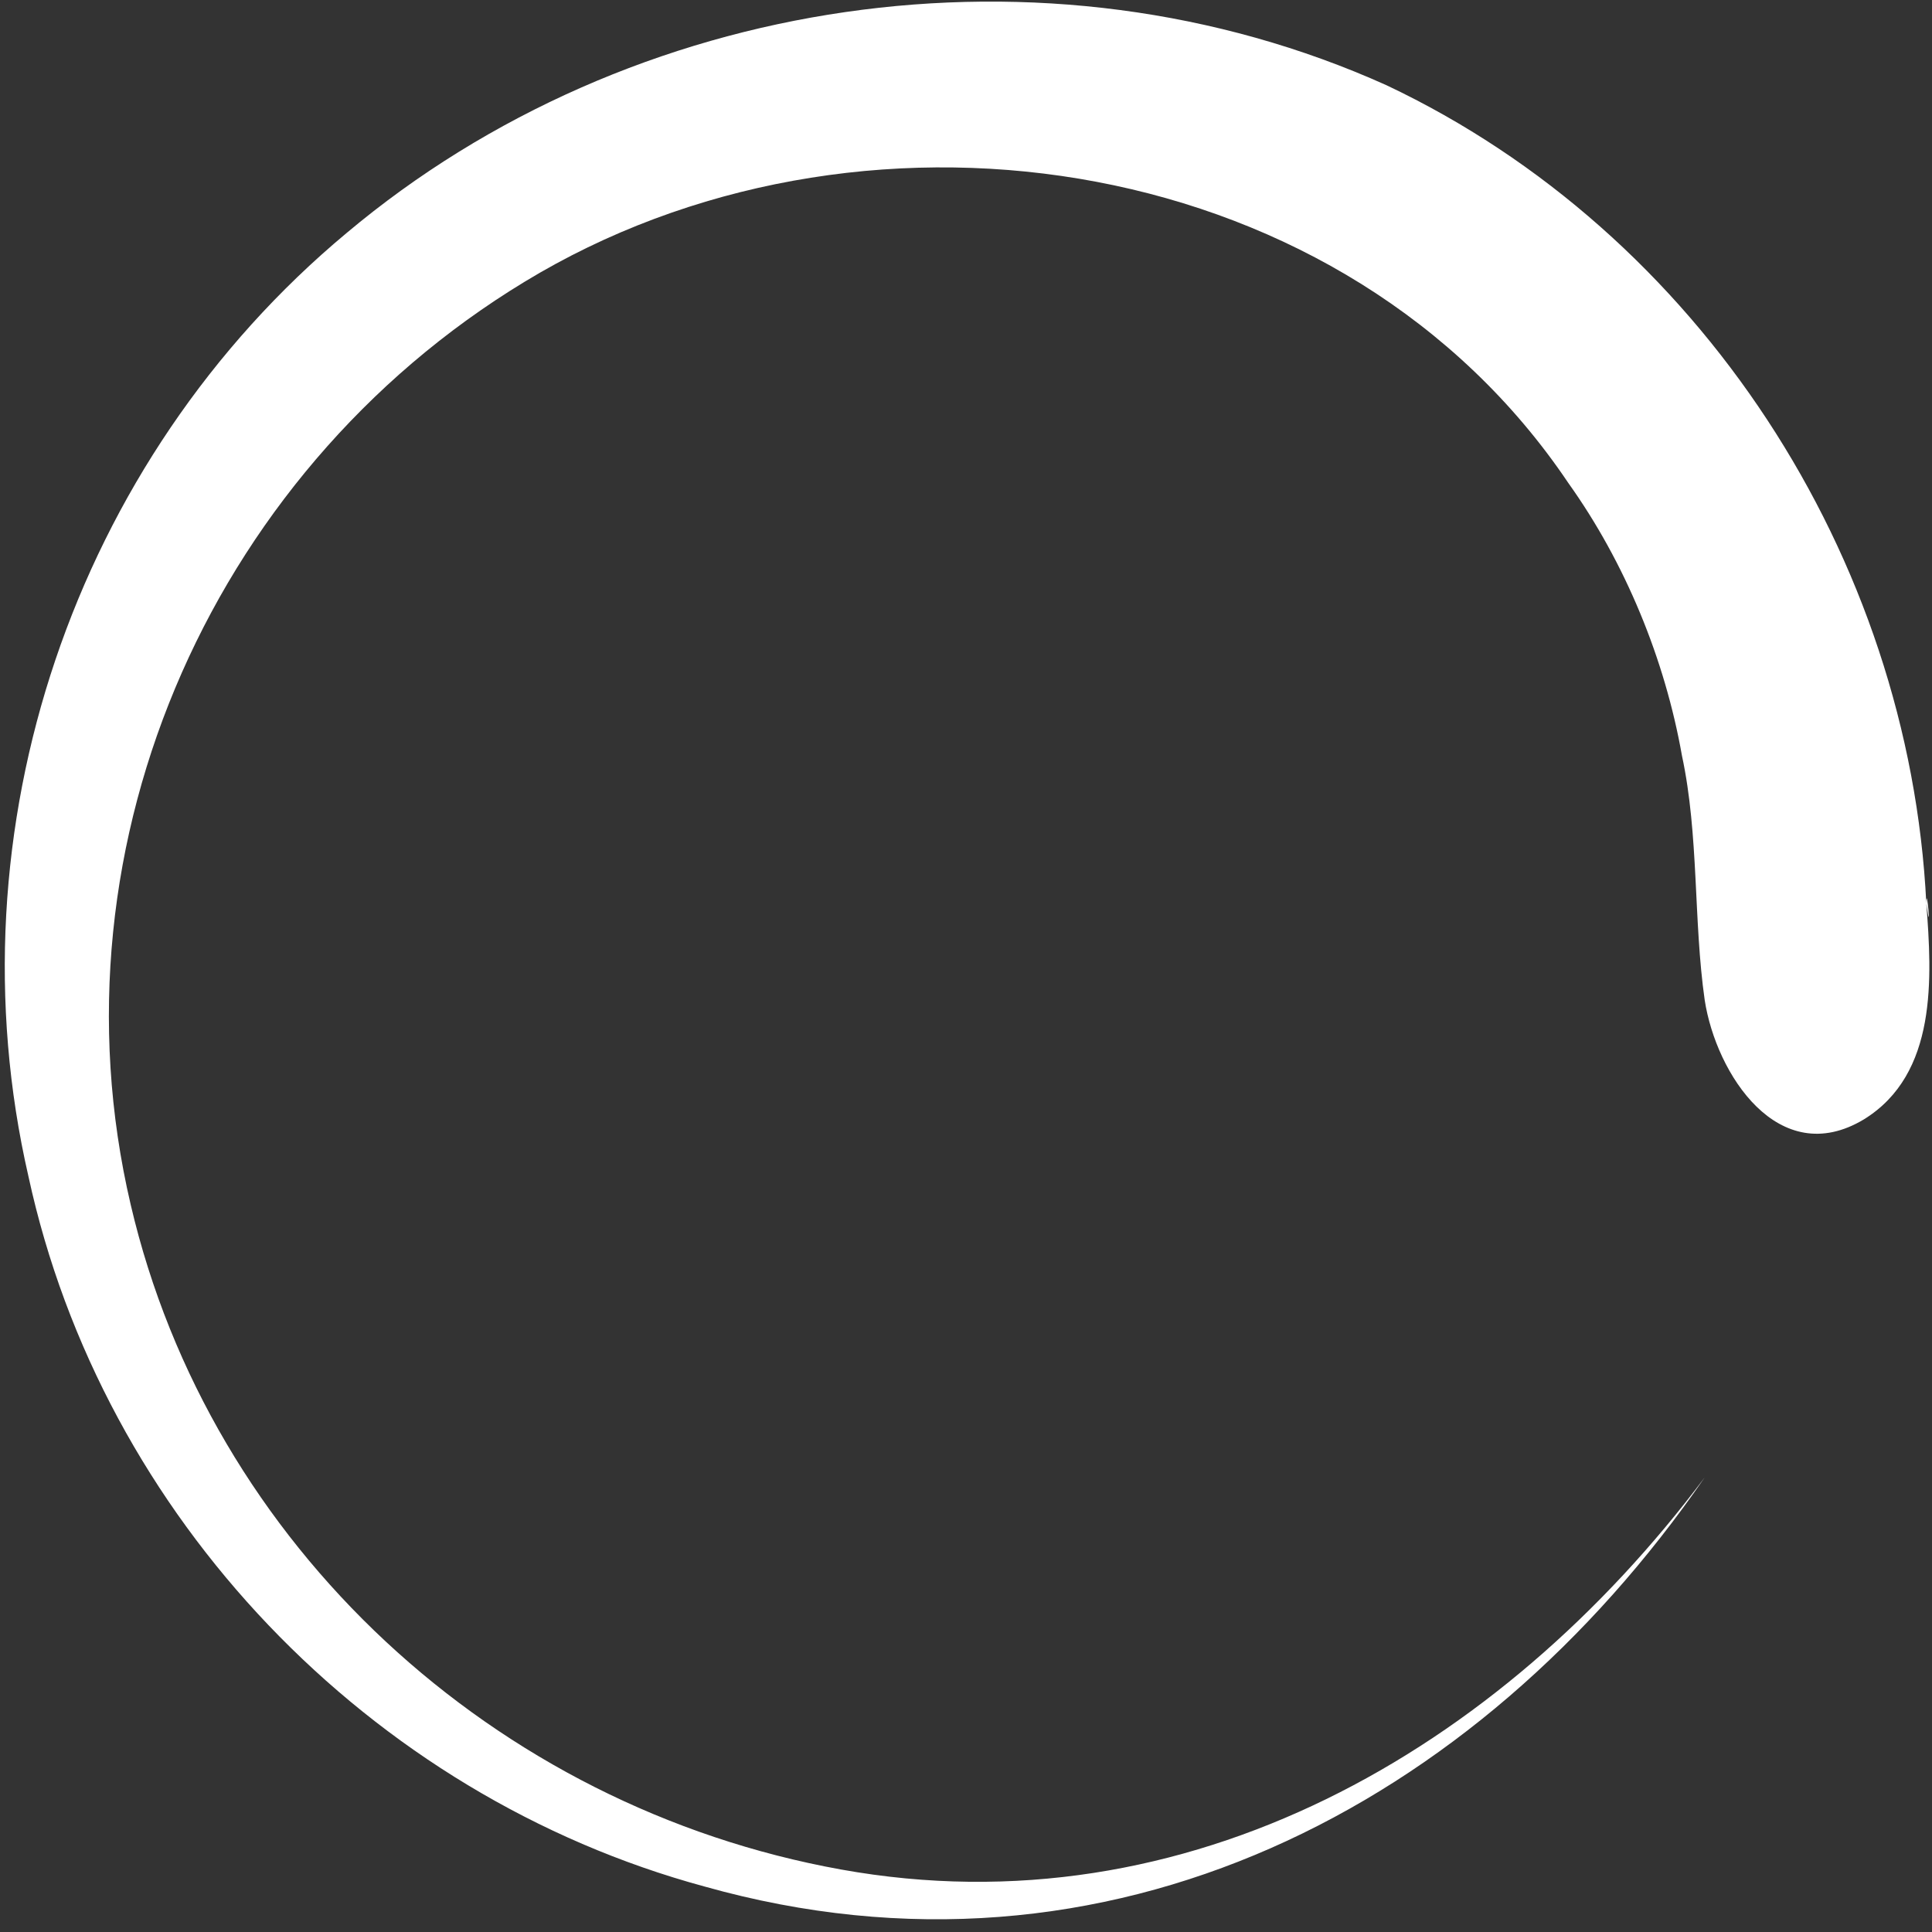 <svg width="34" height="34" viewBox="0 0 34 34" fill="none" xmlns="http://www.w3.org/2000/svg">
<rect x="0" y="0" width="34" height="34" fill="#333333" stroke="none"/>
<path d="M33.9 15.9C33.6 9.8 29.9 4.1 24.4 1.5C18.4 -1.2 11.1 -0.1 6.1 4.1C1.3 8.1 -0.9 14.6 0.5 20.7C1.8 26.7 6.5 31.6 12.4 33.2C19.5 35.2 26 31.8 30 26C26.4 30.8 20.9 34 14.8 32.9C8.7 31.8 3.7 27.2 2.3 21.2C0.8 14.8 3.8 8.1 9.5 4.8C15.4 1.4 23.7 2.7 27.6 8.5C28.6 9.9 29.3 11.6 29.6 13.3C29.9 14.7 29.8 16.2 30 17.6C30.2 18.9 31.3 20.6 32.8 19.7C34.1 18.9 34 17.2 33.9 15.9C33.9 15.5 34 16.6 33.9 15.9V15.9Z" fill="white"/>
</svg>
